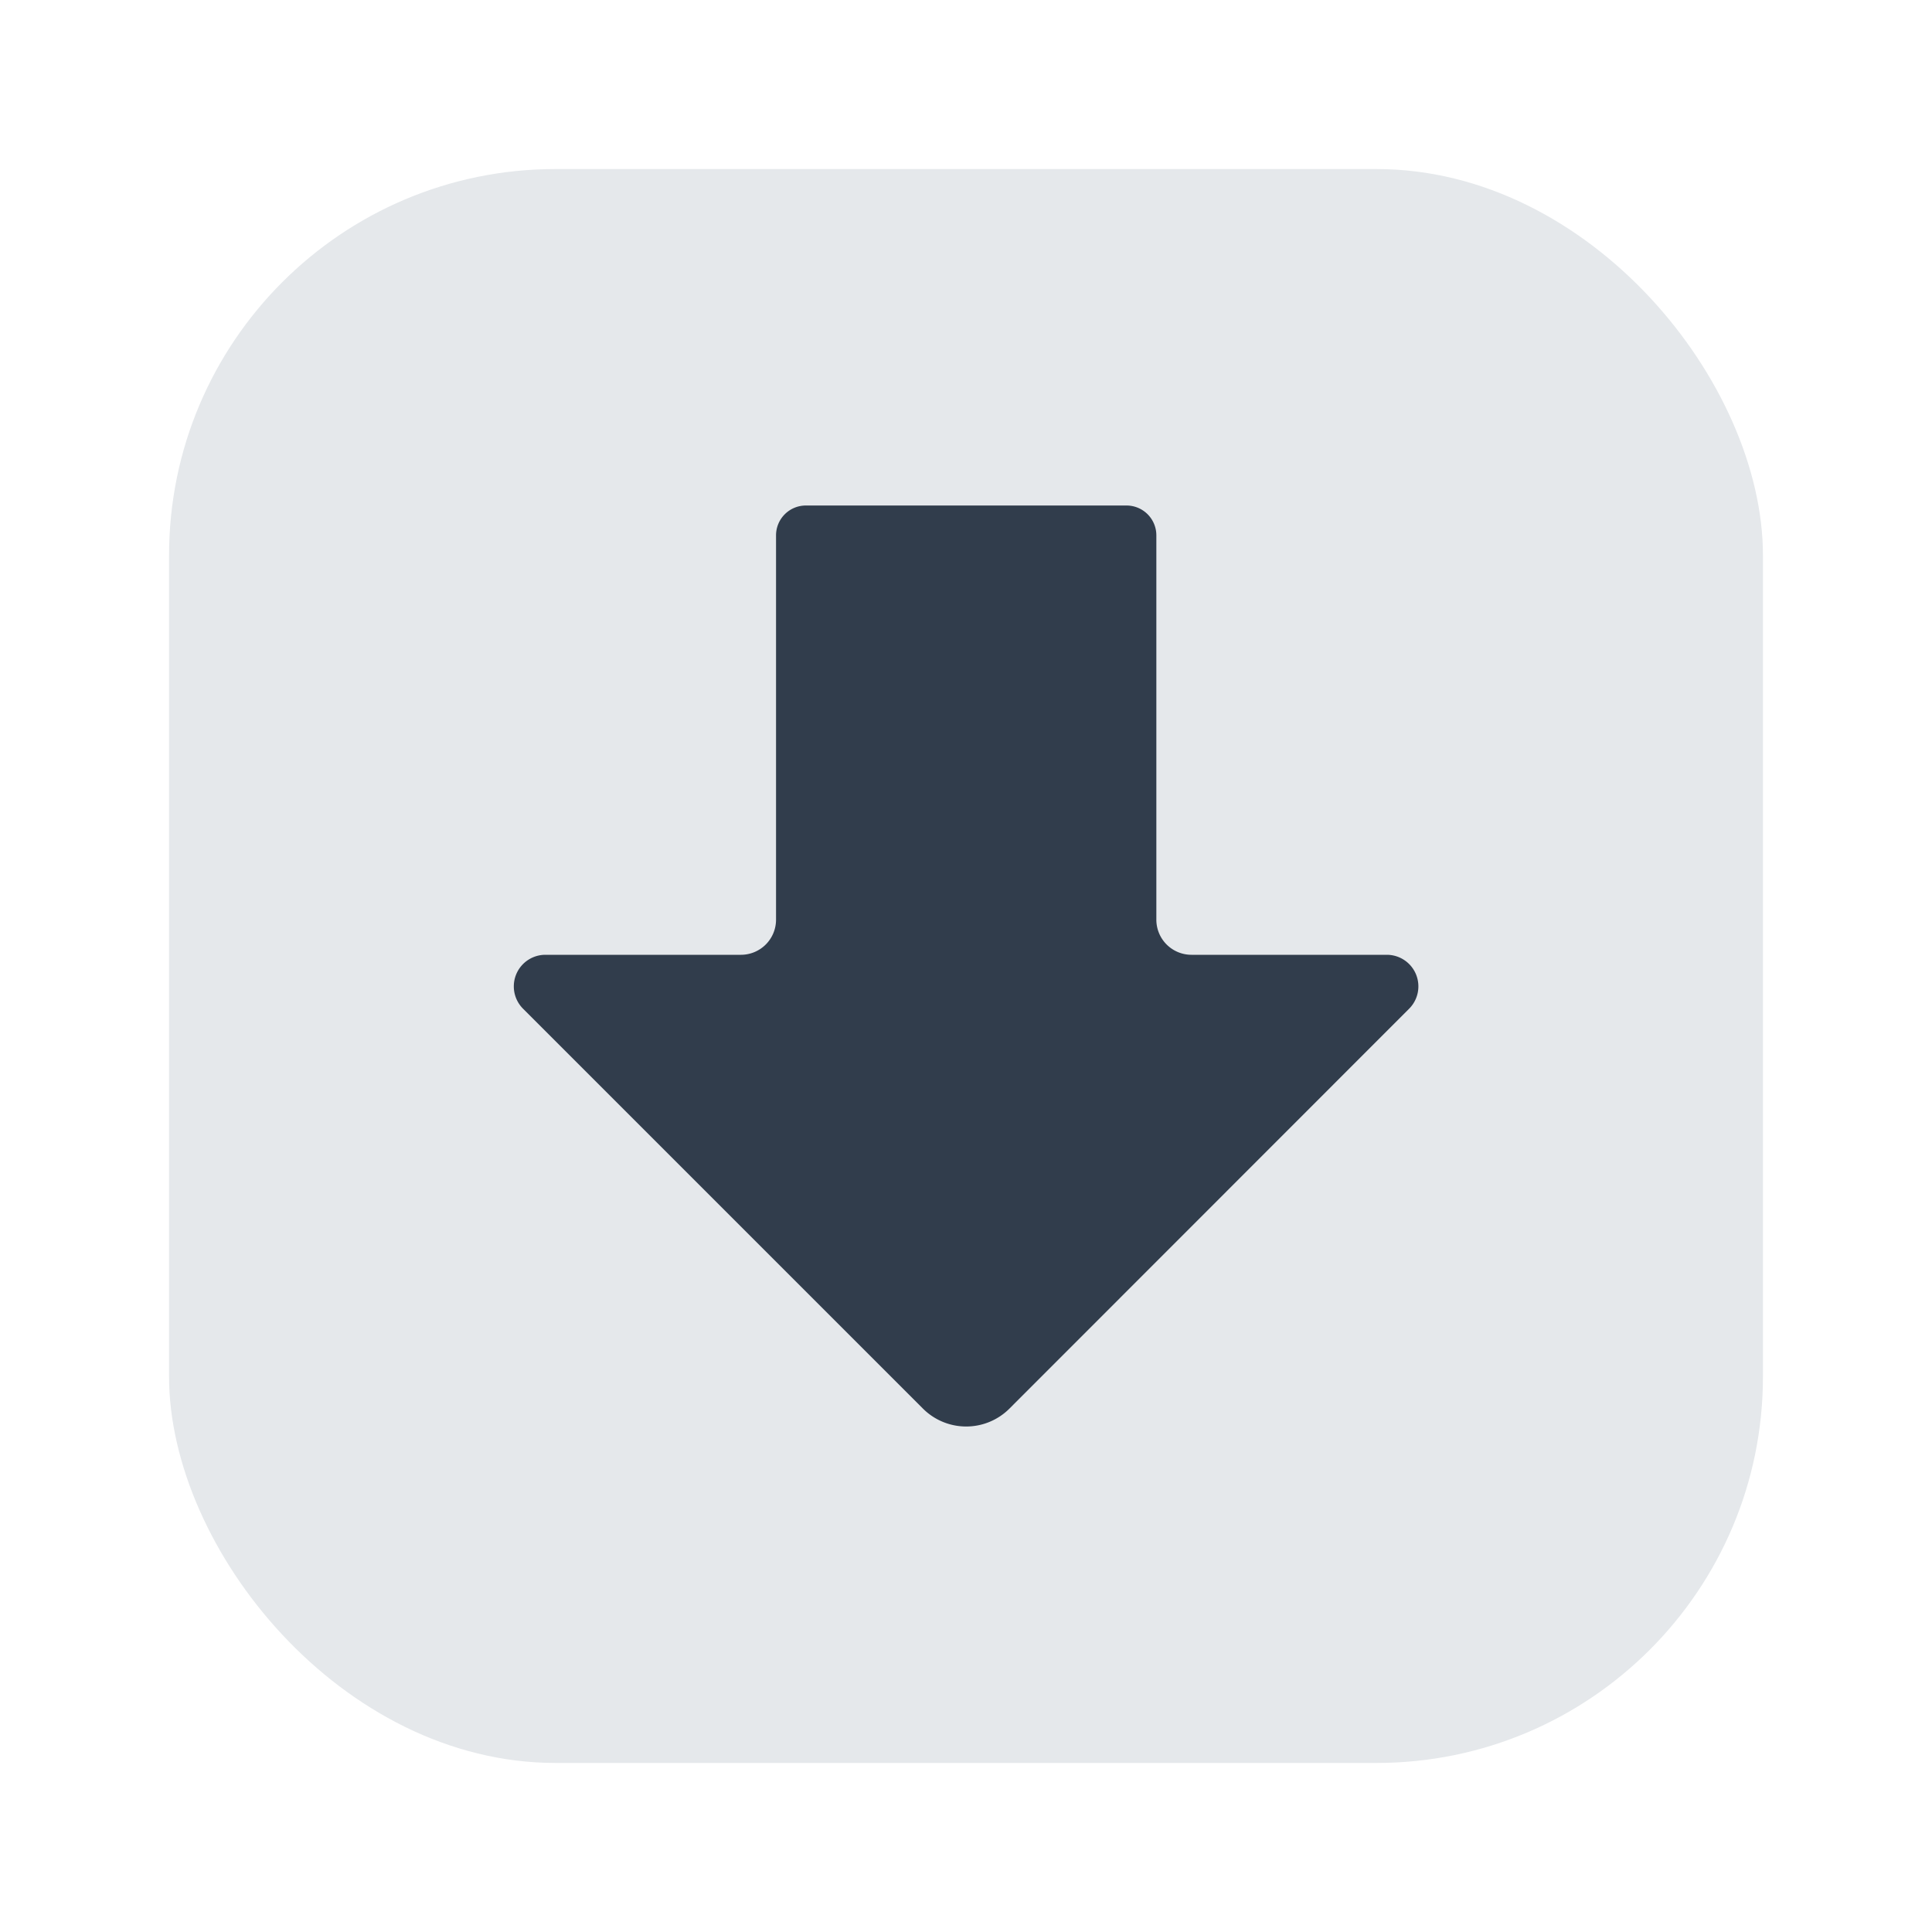 <svg id="Layer_1" data-name="Layer 1" xmlns="http://www.w3.org/2000/svg" viewBox="0 0 40 40"><defs><style>.cls-1{fill:#e5e8eb;}.cls-2{fill:#313d4c;}.cls-3{fill:none;}</style></defs><rect class="cls-1" x="3.5" y="3.5" width="33" height="33" rx="8"/><path class="cls-2" d="M29.175,20.884,20.9,29.163a1.267,1.267,0,0,1-1.792,0l-8.279-8.279a.654.654,0,0,1,.462-1.116h4.049a.727.727,0,0,0,.727-.728V11.083a.618.618,0,0,1,.618-.617h6.638a.618.618,0,0,1,.618.617V19.04a.727.727,0,0,0,.727.728h4.049A.654.654,0,0,1,29.175,20.884Z"/><rect class="cls-3" width="40" height="40"/></svg>